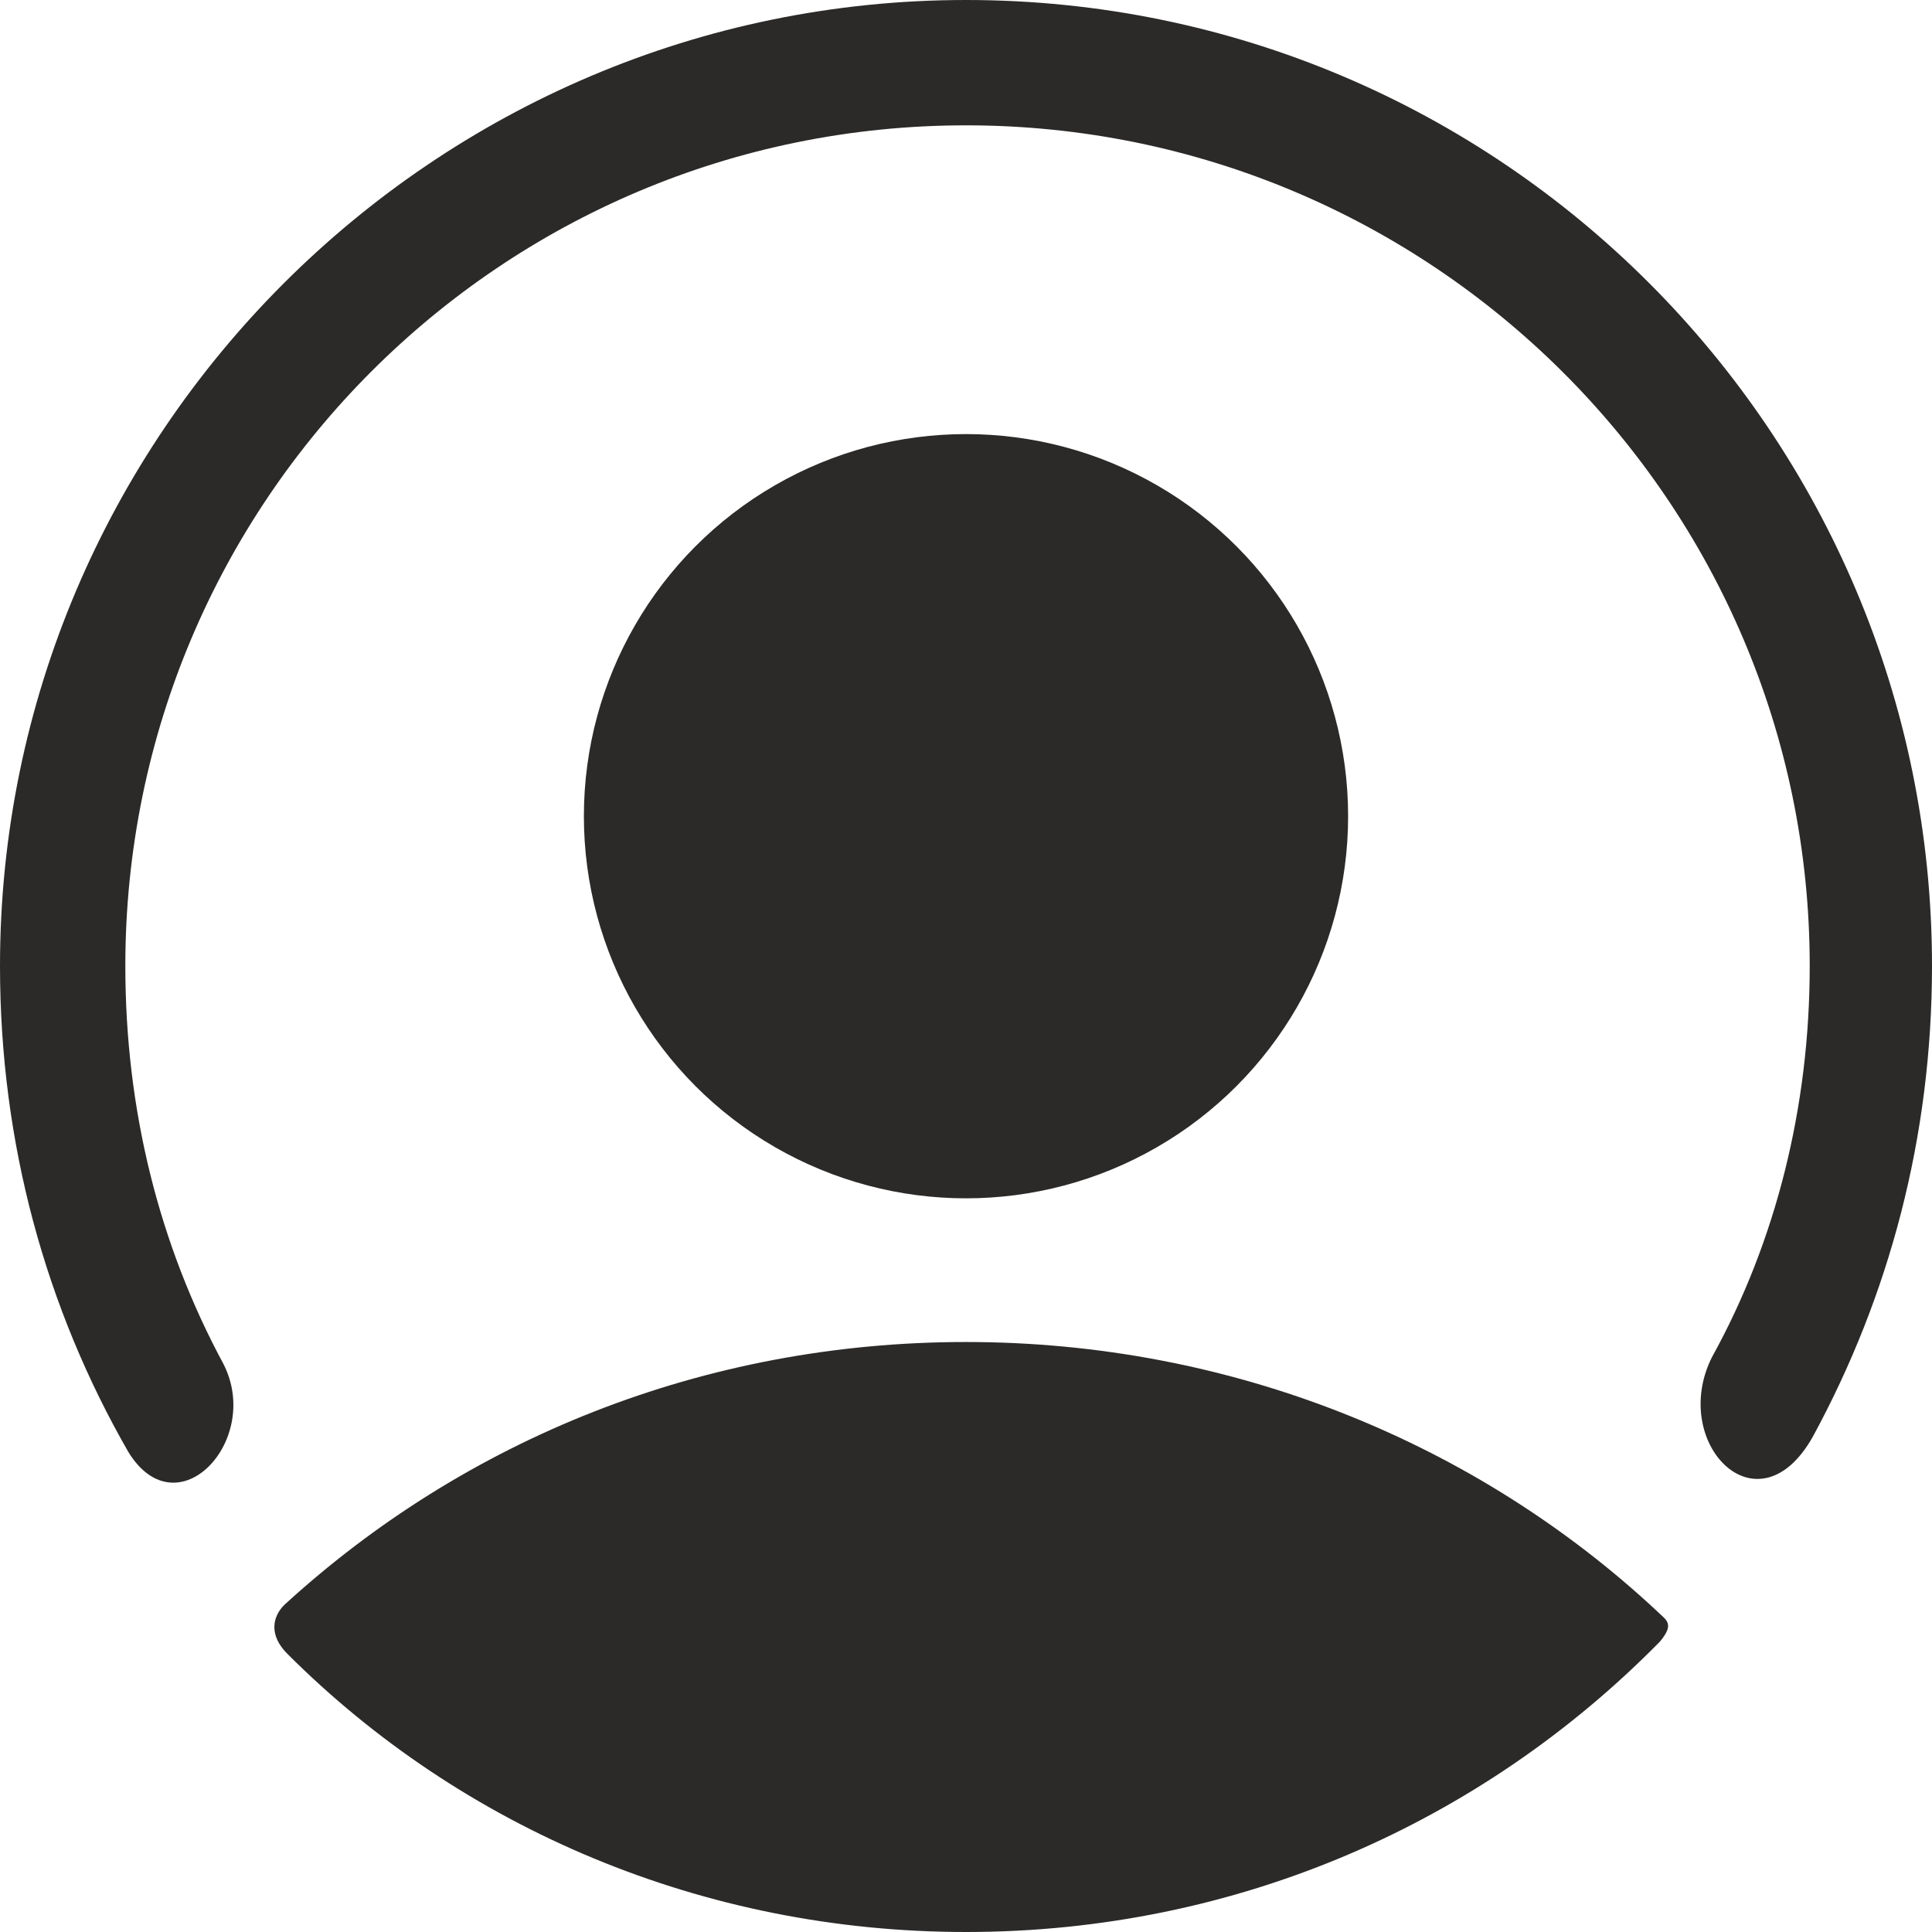 <?xml version="1.0" encoding="UTF-8"?>
<!DOCTYPE svg PUBLIC "-//W3C//DTD SVG 1.1//EN" "http://www.w3.org/Graphics/SVG/1.1/DTD/svg11.dtd">
<!-- Creator: CorelDRAW -->
<svg xmlns="http://www.w3.org/2000/svg" xml:space="preserve" width="104px" height="104px" version="1.1" style="shape-rendering:geometricPrecision; text-rendering:geometricPrecision; image-rendering:optimizeQuality; fill-rule:evenodd; clip-rule:evenodd"
viewBox="0 0 6.32 6.32"
 xmlns:xlink="http://www.w3.org/1999/xlink"
 xmlns:xodm="http://www.corel.com/coreldraw/odm/2003">
 <defs>
  <style type="text/css">
   <![CDATA[
    .fil1 {fill:none}
    .fil0 {fill:#2B2A29}
   ]]>
  </style>
 </defs>
 <g id="Слой_x0020_1">
  <g id="_1853048276080">
   <g>
    <path class="fil0" d="M5.43 5.37c-0.58,0.59 -1.38,0.95 -2.27,0.95 -0.86,0 -1.65,-0.34 -2.22,-0.91 -0.06,-0.06 -0.05,-0.12 -0.01,-0.16 0.59,-0.54 1.37,-0.86 2.23,-0.86 0.87,0 1.67,0.33 2.26,0.88 0.03,0.03 0.06,0.04 0.01,0.1z"/>
    <circle class="fil0" cx="3.16" cy="2.67" r="1.25"/>
    <path class="fil0" d="M0.42 4.75c-0.27,-0.47 -0.42,-1.01 -0.42,-1.59 0,-1.74 1.42,-3.16 3.16,-3.16 1.75,0 3.16,1.42 3.16,3.16 0,0.56 -0.14,1.08 -0.39,1.54 -0.18,0.32 -0.47,0.02 -0.33,-0.26 0.21,-0.38 0.32,-0.82 0.32,-1.28 0,-1.52 -1.24,-2.75 -2.76,-2.75 -1.52,0 -2.75,1.23 -2.75,2.75 0,0.47 0.11,0.91 0.32,1.3 0.13,0.25 -0.15,0.55 -0.31,0.29z"/>
   </g>
   <rect class="fil1" width="6.32" height="6.32"/>
  </g>
 </g>
</svg>

